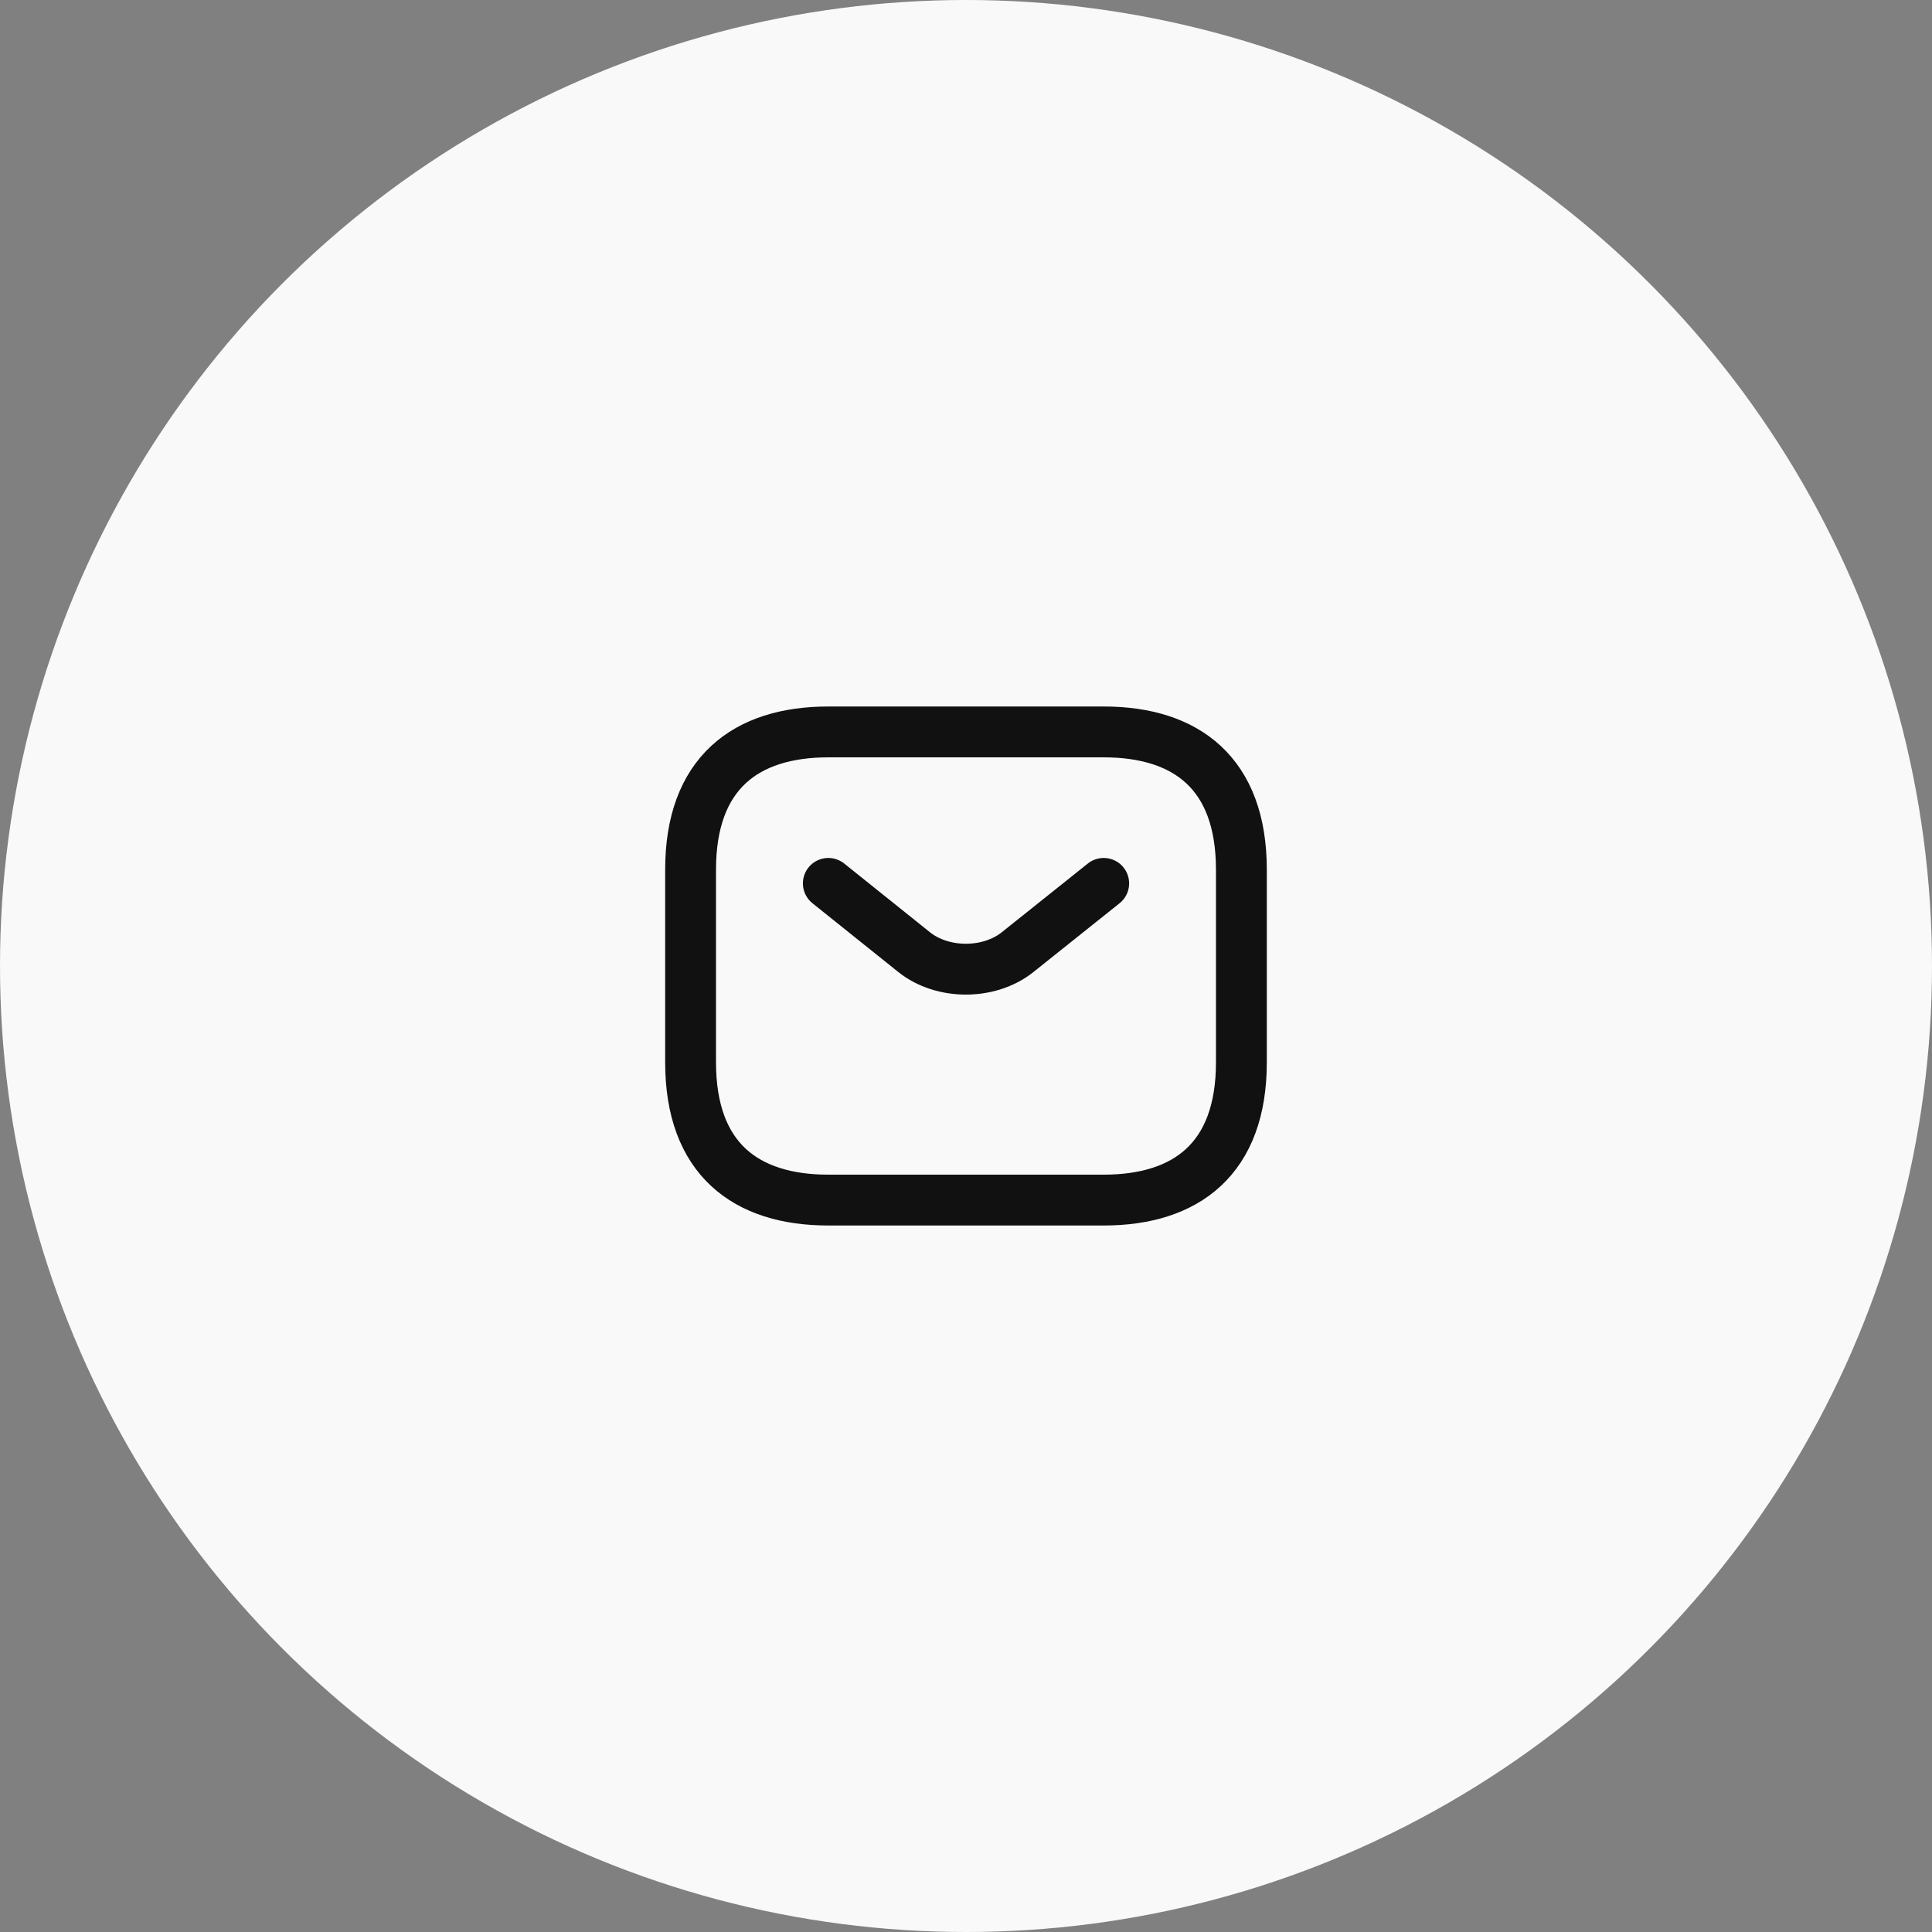 <svg width="76" height="76" viewBox="0 0 76 76" fill="none" xmlns="http://www.w3.org/2000/svg">
<rect x="0" y="0" width="76" height="76" fill="#808080" stroke="none"/>
<circle cx="38" cy="38" r="38" fill="#F9F9F9"/>
<path d="M43.416 47.208H32.583C29.333 47.208 27.166 45.583 27.166 41.792V34.208C27.166 30.417 29.333 28.792 32.583 28.792H43.416C46.666 28.792 48.833 30.417 48.833 34.208V41.792C48.833 45.583 46.666 47.208 43.416 47.208Z" stroke="#111111" stroke-width="2" stroke-miterlimit="10" stroke-linecap="round" stroke-linejoin="round"/>
<path d="M43.417 34.75L40.026 37.458C38.91 38.347 37.079 38.347 35.964 37.458L32.584 34.75" stroke="#111111" stroke-width="2" stroke-miterlimit="10" stroke-linecap="round" stroke-linejoin="round"/>
</svg>
